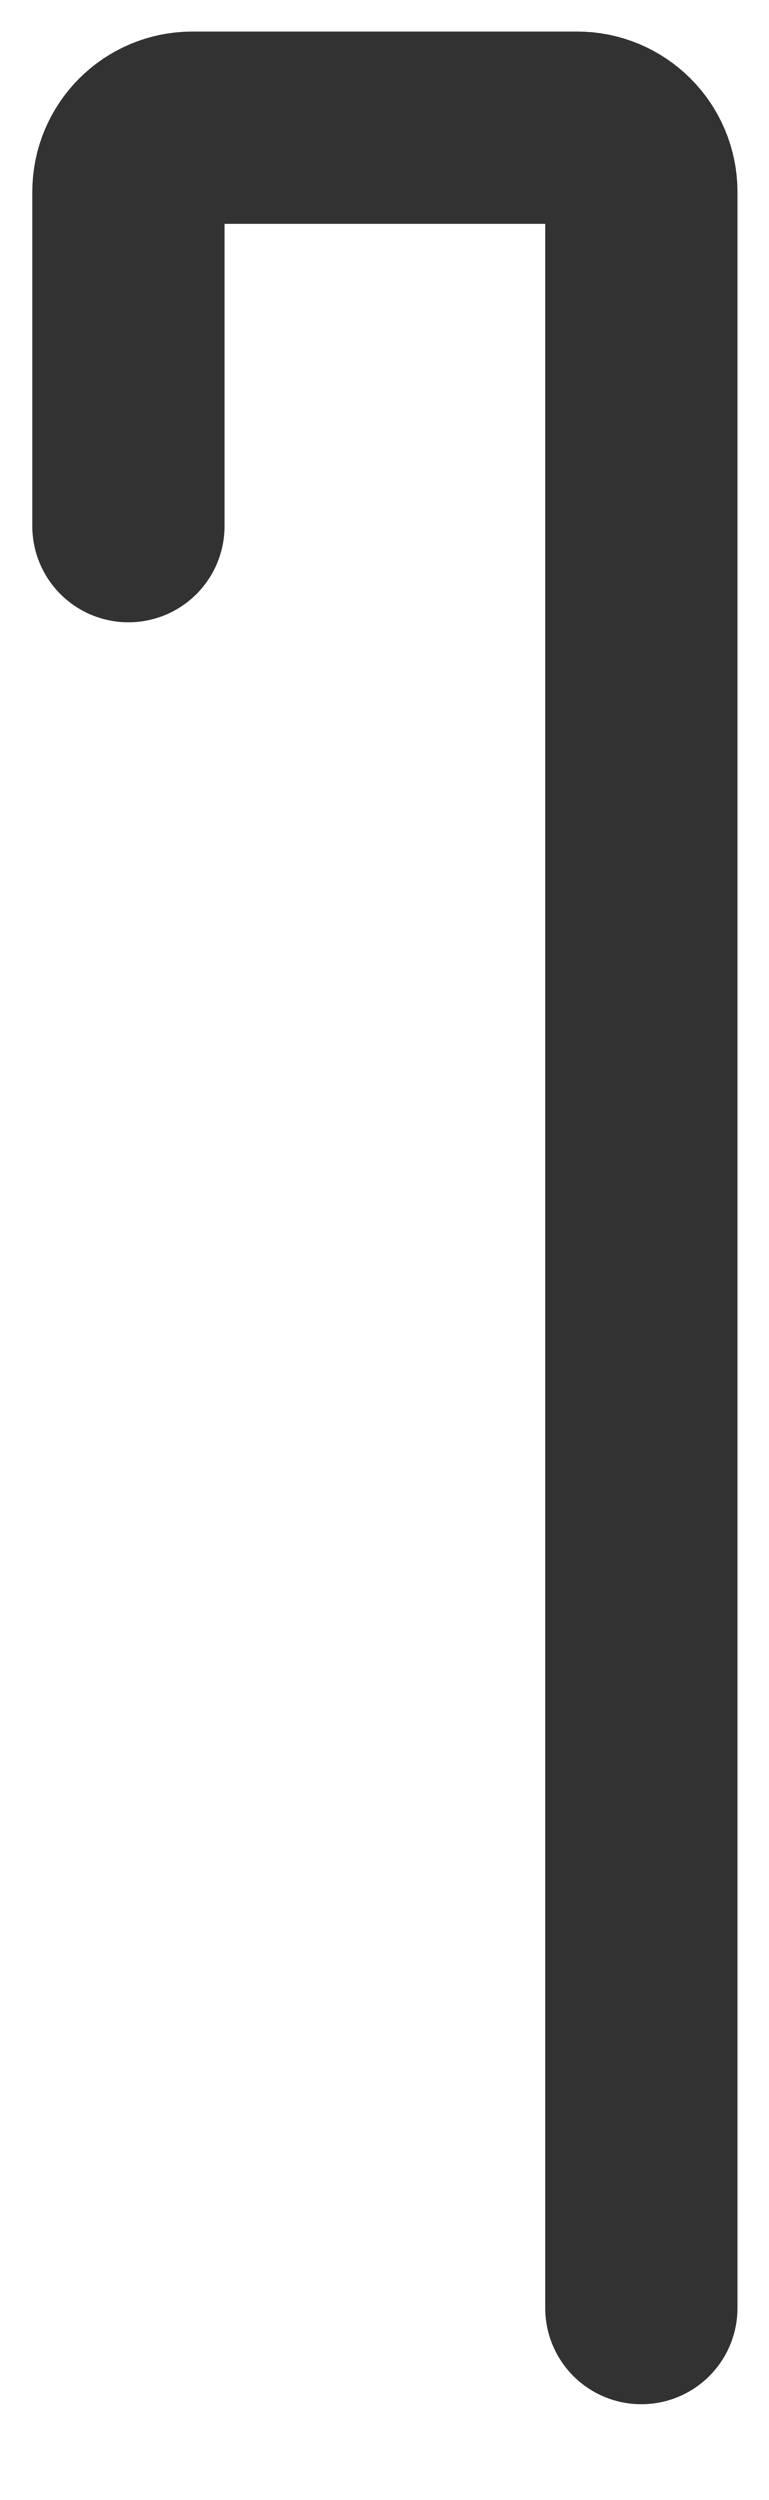 <?xml version="1.0" encoding="UTF-8" standalone="no"?><svg width='4' height='13' viewBox='0 0 4 13' fill='none' xmlns='http://www.w3.org/2000/svg'>
<path d='M3.336 12.002V0.998C3.336 0.813 3.186 0.664 3.002 0.664H1.001C0.817 0.664 0.668 0.813 0.668 0.998V2.736' stroke='#323232' stroke-linecap='round' stroke-linejoin='round'/>
</svg>
